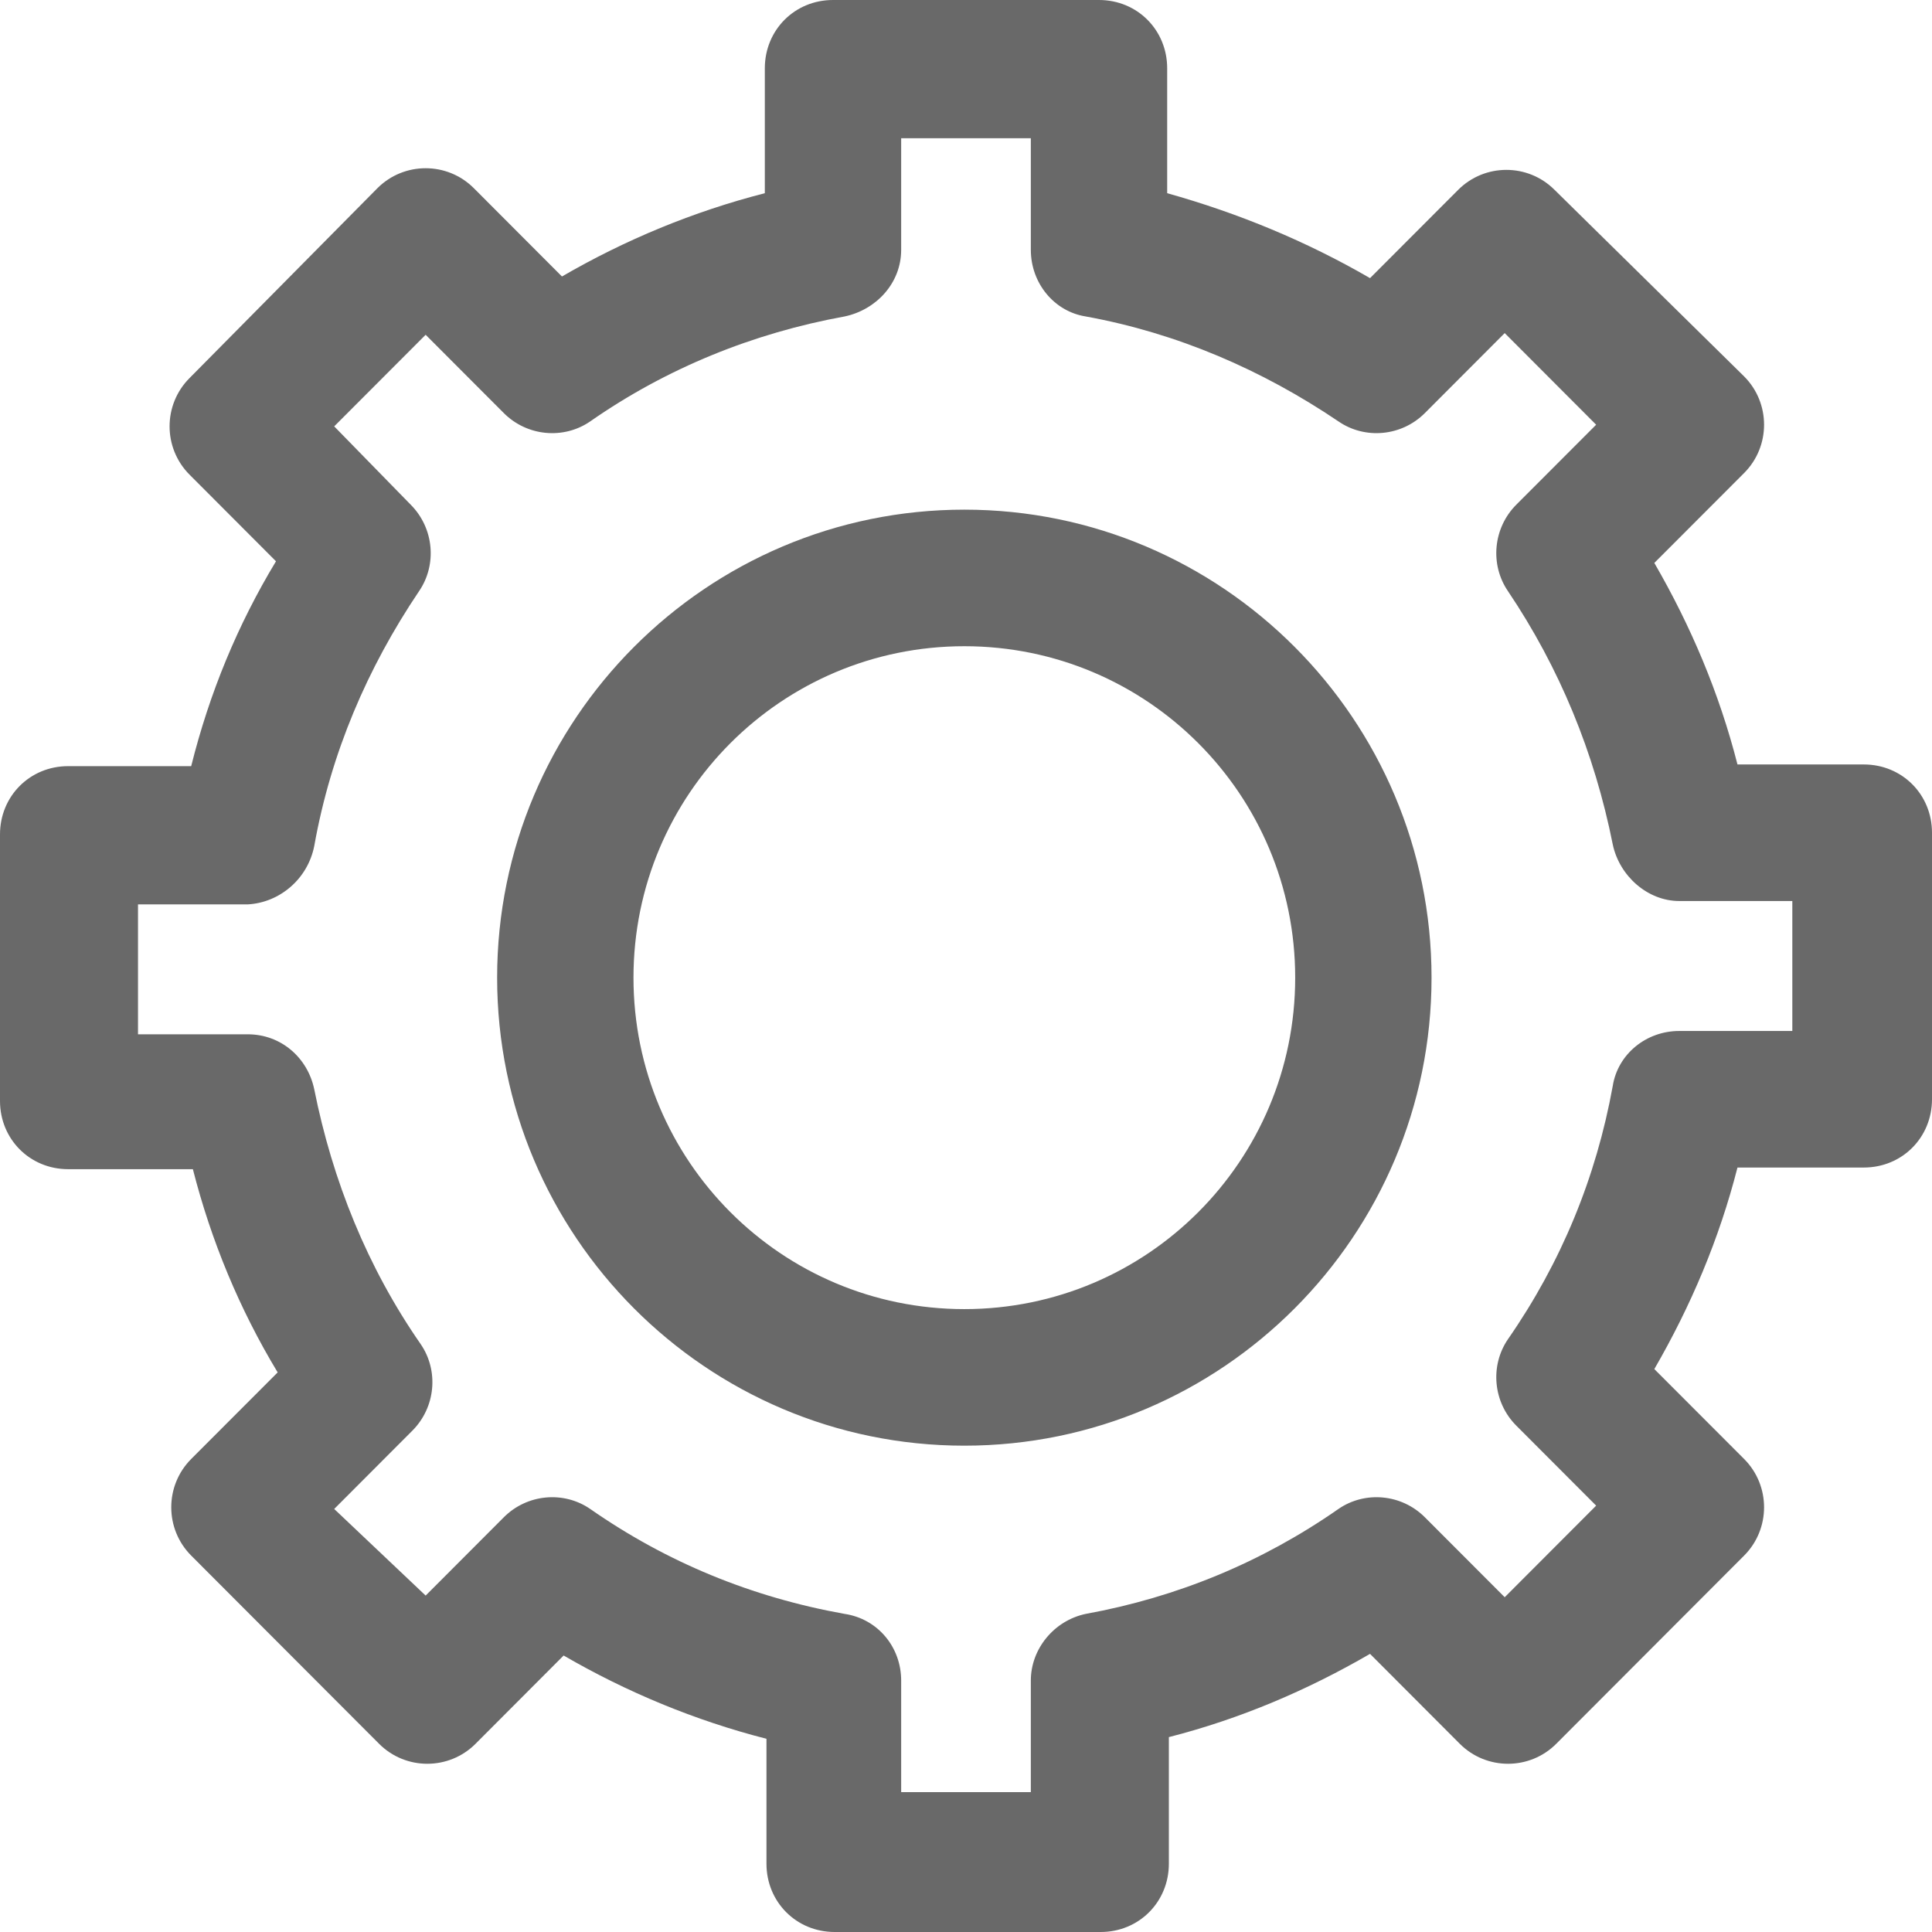 
<svg width="54px" height="54px" viewBox="2 2 54 54" version="1.1" xmlns="http://www.w3.org/2000/svg" xmlns:xlink="http://www.w3.org/1999/xlink">
    <!-- Generator: Sketch 42 (36781) - http://www.bohemiancoding.com/sketch -->
    <desc>Created with Sketch.</desc>
    <defs></defs>
    <path d="M3.905,23.414 C2.836,23.414 2,24.252 2,25.322 L2,32.771 C2,33.841 2.836,34.679 3.905,34.679 L7.391,34.679 C7.902,36.681 8.692,38.59 9.761,40.359 L7.344,42.779 C6.601,43.524 6.601,44.734 7.344,45.479 L12.596,50.74 C13.339,51.484 14.547,51.484 15.291,50.74 L17.754,48.272 C19.52,49.297 21.425,50.088 23.423,50.6 L23.423,54.091 C23.423,55.162 24.26,56 25.329,56 L32.764,56 C33.833,56 34.67,55.162 34.67,54.091 L34.67,50.553 C36.668,50.041 38.527,49.25 40.293,48.226 L42.802,50.74 C43.546,51.484 44.754,51.484 45.497,50.74 L50.749,45.479 C51.492,44.734 51.492,43.524 50.749,42.779 L48.239,40.266 C49.262,38.497 50.052,36.634 50.563,34.633 L54.095,34.633 C55.164,34.633 56,33.795 56,32.724 L56,25.276 C56,24.205 55.164,23.367 54.095,23.367 L50.563,23.367 C50.052,21.366 49.262,19.503 48.239,17.734 L50.749,15.221 C51.492,14.476 51.492,13.266 50.749,12.521 L45.451,7.307 C44.707,6.562 43.499,6.562 42.756,7.307 L40.293,9.774 C38.527,8.75 36.621,7.959 34.623,7.4 L34.623,3.909 C34.623,2.838 33.787,2 32.718,2 L25.282,2 C24.213,2 23.377,2.838 23.377,3.909 L23.377,7.4 C21.379,7.912 19.473,8.703 17.707,9.728 L15.244,7.26 C14.501,6.516 13.293,6.516 12.549,7.26 L7.298,12.567 C6.554,13.312 6.554,14.522 7.298,15.267 L9.714,17.688 C8.645,19.457 7.855,21.366 7.344,23.414 L3.905,23.414 L3.905,23.414 Z M10.783,25.648 C11.248,23.041 12.27,20.667 13.711,18.526 C14.222,17.781 14.129,16.757 13.478,16.105 L11.341,13.917 L13.897,11.357 L16.081,13.545 C16.731,14.197 17.754,14.29 18.497,13.778 C20.635,12.288 23.052,11.31 25.608,10.845 C26.491,10.659 27.188,9.914 27.188,8.983 L27.188,5.864 L30.812,5.864 L30.812,8.983 C30.812,9.914 31.463,10.705 32.346,10.845 C34.902,11.31 37.272,12.334 39.41,13.778 C40.153,14.29 41.176,14.197 41.826,13.545 L44.057,11.31 L46.613,13.871 L44.382,16.105 C43.731,16.757 43.639,17.781 44.15,18.526 C45.59,20.667 46.566,23.041 47.077,25.602 C47.263,26.486 48.053,27.184 48.936,27.184 L52.096,27.184 L52.096,30.816 L48.936,30.816 C48.007,30.816 47.217,31.467 47.077,32.352 C46.613,34.912 45.637,37.286 44.15,39.428 C43.639,40.172 43.731,41.197 44.382,41.848 L46.613,44.083 L44.057,46.643 L41.826,44.409 C41.176,43.757 40.153,43.664 39.41,44.176 C37.272,45.666 34.902,46.643 32.346,47.109 C31.463,47.295 30.812,48.086 30.812,48.971 L30.812,52.09 L27.188,52.09 L27.188,48.971 C27.188,48.04 26.537,47.248 25.608,47.109 C23.005,46.643 20.635,45.666 18.497,44.176 C17.754,43.664 16.731,43.757 16.081,44.409 L13.897,46.597 L11.341,44.176 L13.525,41.988 C14.176,41.336 14.269,40.312 13.757,39.567 C12.27,37.426 11.294,35.005 10.783,32.445 C10.597,31.56 9.854,30.909 8.924,30.909 L5.857,30.909 L5.857,27.278 L8.924,27.278 C9.807,27.231 10.597,26.579 10.783,25.648 L10.783,25.648 Z M28.954,42.407 C36.157,42.407 42.012,36.541 42.012,29.326 C42.012,22.11 36.157,16.245 28.954,16.245 C21.75,16.245 15.895,22.11 15.895,29.326 C15.895,36.541 21.75,42.407 28.954,42.407 L28.954,42.407 Z M28.954,20.062 C34.065,20.062 38.201,24.205 38.201,29.326 C38.201,34.447 34.065,38.59 28.954,38.59 C23.842,38.59 19.706,34.447 19.706,29.326 C19.706,24.205 23.842,20.062 28.954,20.062 L28.954,20.062 Z" id="settings-1" stroke="none" fill="#696969" fill-rule="evenodd"></path>
</svg>
